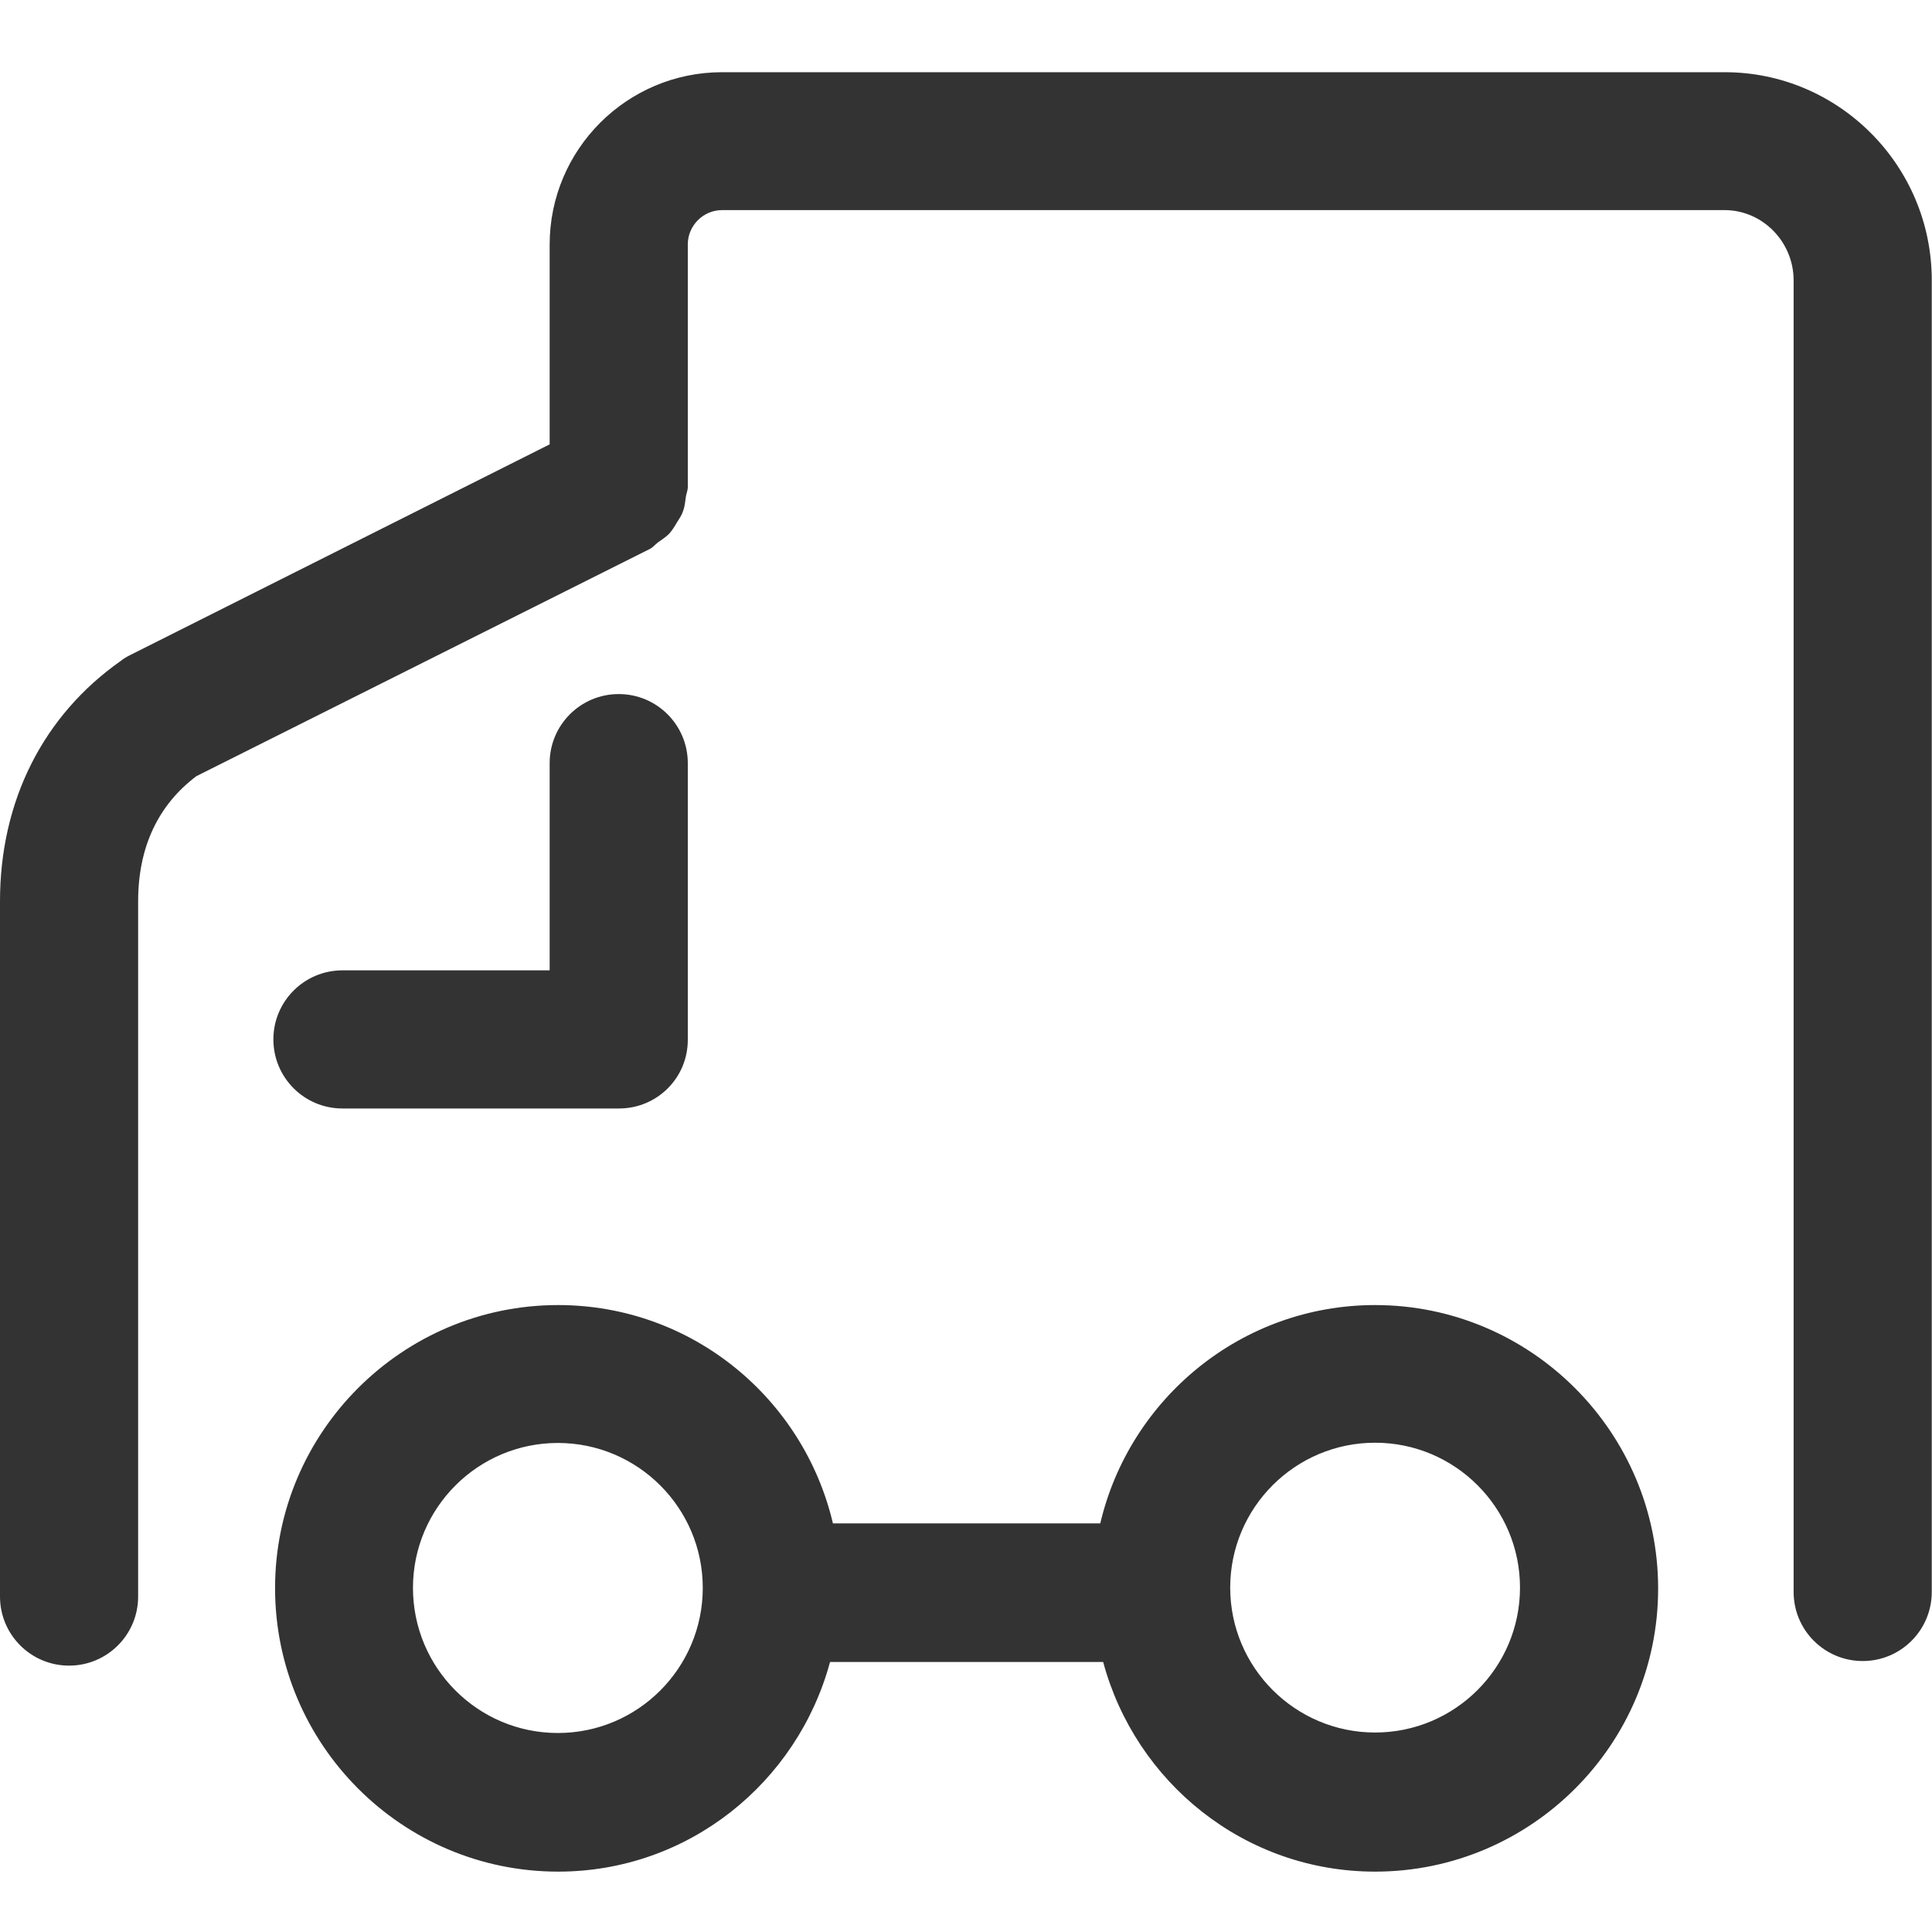 <?xml version="1.0" standalone="no"?><!DOCTYPE svg PUBLIC "-//W3C//DTD SVG 1.1//EN" "http://www.w3.org/Graphics/SVG/1.1/DTD/svg11.dtd"><svg class="icon" width="200px" height="200.00px" viewBox="0 0 1024 1024" version="1.1" xmlns="http://www.w3.org/2000/svg"><path fill="#333333" d="M328.064 587.52H181.504c-20.224 0-36.608-16.384-36.608-36.608s16.384-36.608 36.608-36.608h109.824V404.48c0-20.224 16.384-36.608 36.608-36.608s36.608 16.384 36.608 36.608v146.432c0.128 20.352-16.256 36.608-36.48 36.608z m400.768 104.192c-70.912 0-130.176 49.664-145.664 115.712H441.472c-15.616-66.304-74.752-115.712-145.664-115.712-82.688 0-150.016 67.328-150.016 150.016 0 82.944 67.328 150.272 150.016 150.272 69.12 0 126.848-47.232 144.128-111.104h144.768C601.856 944.64 659.584 992 728.832 992c82.688 0 150.016-67.328 150.016-150.016 0-82.816-67.328-150.272-150.016-150.272zM295.68 918.528c-42.368 0-76.8-34.432-76.8-76.928 0-42.368 34.432-76.8 76.8-76.8s76.8 34.432 76.8 76.8c0 42.496-34.432 76.928-76.8 76.928z m433.152-0.256c-42.368 0-76.8-34.432-76.8-76.8s34.432-76.8 76.8-76.8 76.8 34.432 76.8 76.8-34.432 76.8-76.8 76.8zM914.176 38.272H382.72c-50.432 0-91.392 40.96-91.392 91.392V235.52l-222.72 111.872c-1.536 0.768-3.2 1.792-4.48 2.816C22.784 379.264 0 424.576 0 477.696v368.512c0 20.224 16.384 36.608 36.608 36.608s36.608-16.384 36.608-36.608V477.696c0-28.544 10.496-50.944 30.848-66.304l240.384-120.448c1.536-0.768 2.816-2.304 4.096-3.328 2.176-1.536 4.352-2.944 6.144-4.736 1.536-1.792 2.816-3.712 3.968-5.76 1.152-1.92 2.56-3.712 3.328-6.144 1.024-2.56 1.152-5.12 1.536-7.68 0.256-1.792 1.024-3.328 1.024-5.12V129.536c0-9.856 8.064-18.176 18.176-18.176h531.328c20.096 0 36.608 16.768 36.608 37.248v695.168c0 20.224 16.384 36.608 36.608 36.608s36.608-16.384 36.608-36.608v-695.04c0.128-60.928-49.28-110.464-109.696-110.464z"  /></svg>
